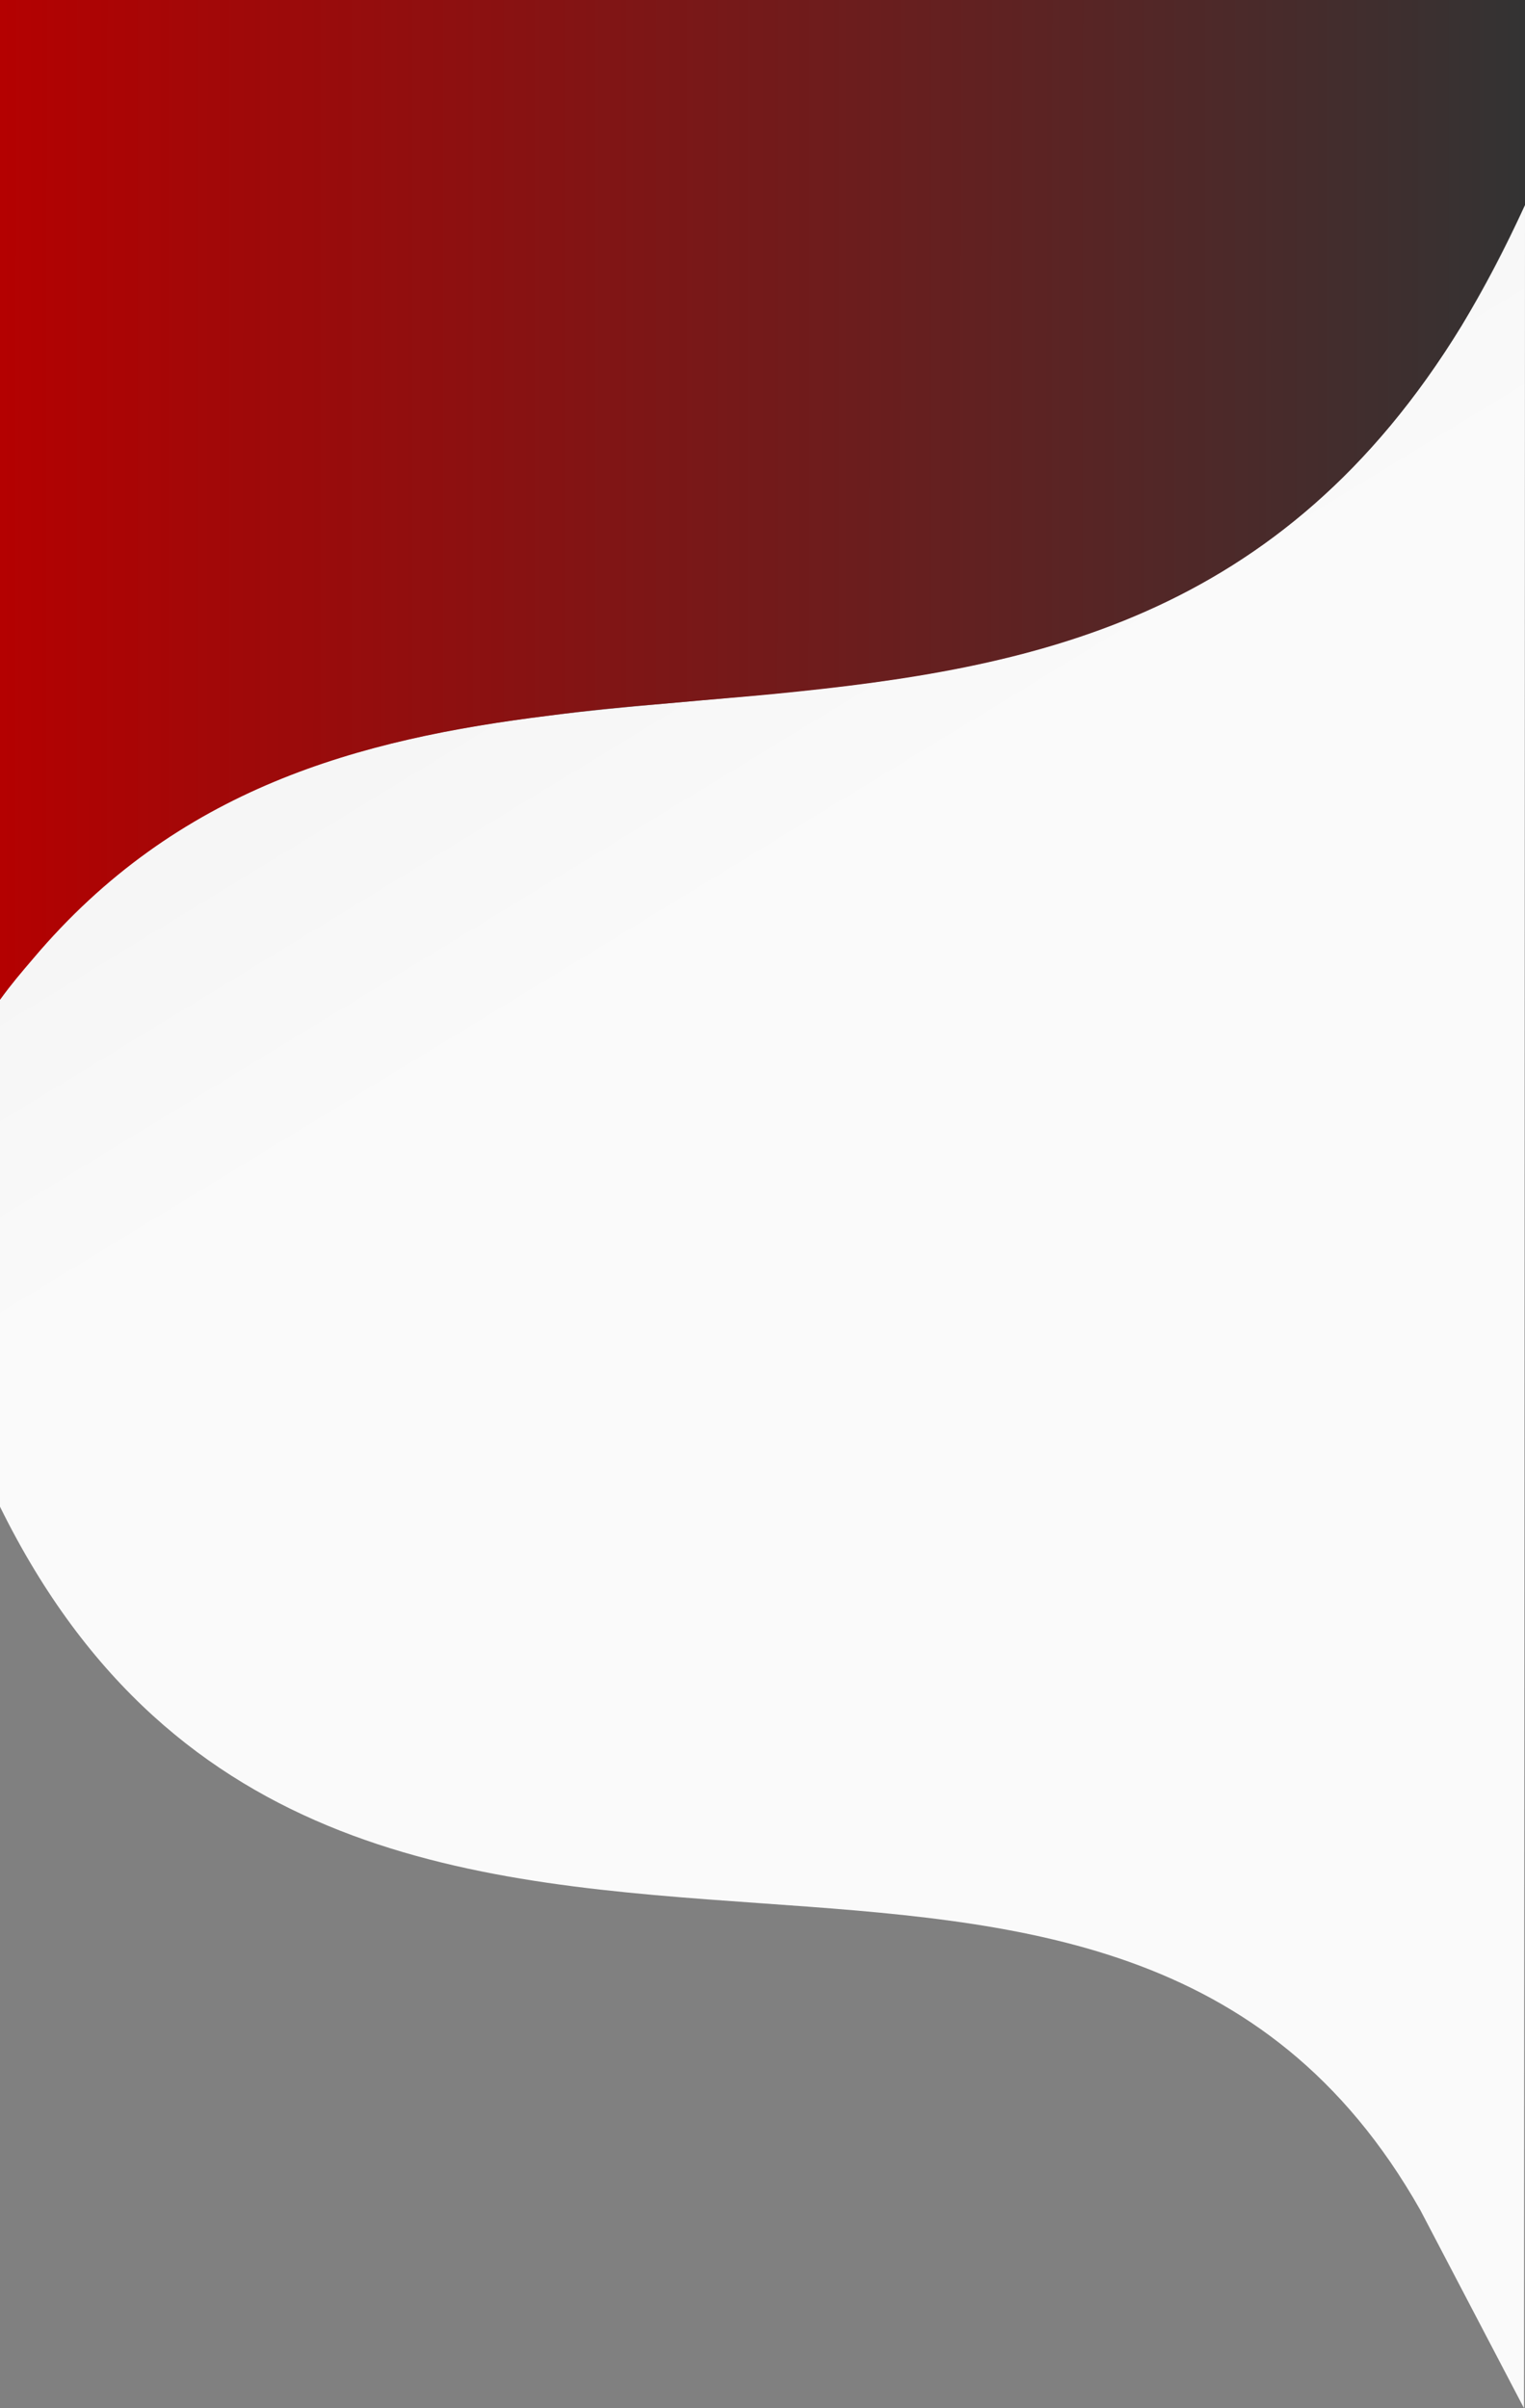 <svg width="1600" height="2527" fill="none" viewBox="0 0 1600 2527" preserveAspectRatio="none" xmlns="http://www.w3.org/2000/svg">
    <rect x="0" y="0" width="1600" height="2527" fill="#808080" stroke="none"/>
    <path fill-rule="evenodd" clip-rule="evenodd" d="M0 1581v-532c193.81-266.033 461.65-289.807 732.113-313.814C1059.95 706.087 1391.64 676.645 1600 215l-1 2312-108.86-208c-161.04-284.31-422.54-302.83-692.548-321.95C501.585 1976.08 183.5 1953.5 0 1581z" fill="url(#paint0_linear)"/>
    <path d="M0 0v1049c10.806-15.05 23.041-29.36 34.658-42.95h.001l.087-.11C186.09 826.645 376.613 775.635 576.35 750.886c41.291-5.504 81.688-9.389 120.355-12.482 11.982-1.086 23.976-2.152 35.975-3.218 9.421-.837 18.864-1.64 28.312-2.445l.008-.001h.005c17.68-1.505 35.378-3.012 52.995-4.74l-.015-.013c267.245-26.231 530.055-76.518 719.375-386.024 22.93-38.275 45.03-80.405 66.58-126.824l.06-.021V0H0z" fill="url(#paint1_linear)"/>
    <defs>
        <linearGradient id="paint0_linear" x1="324" y1="528" x2="636" y2="1040" gradientUnits="userSpaceOnUse">
            <stop stop-color="#F3F3F3"/>
            <stop offset="1" stop-color="#FAFAFA"/>
        </linearGradient>
        <linearGradient id="paint1_linear" x1="1600" y1="119.566" x2="1" y2="119.086" gradientUnits="userSpaceOnUse">
            <stop stop-color="#333"/>
            <stop offset="1" stop-color="#B40101"/>
        </linearGradient>
    </defs>
</svg>
